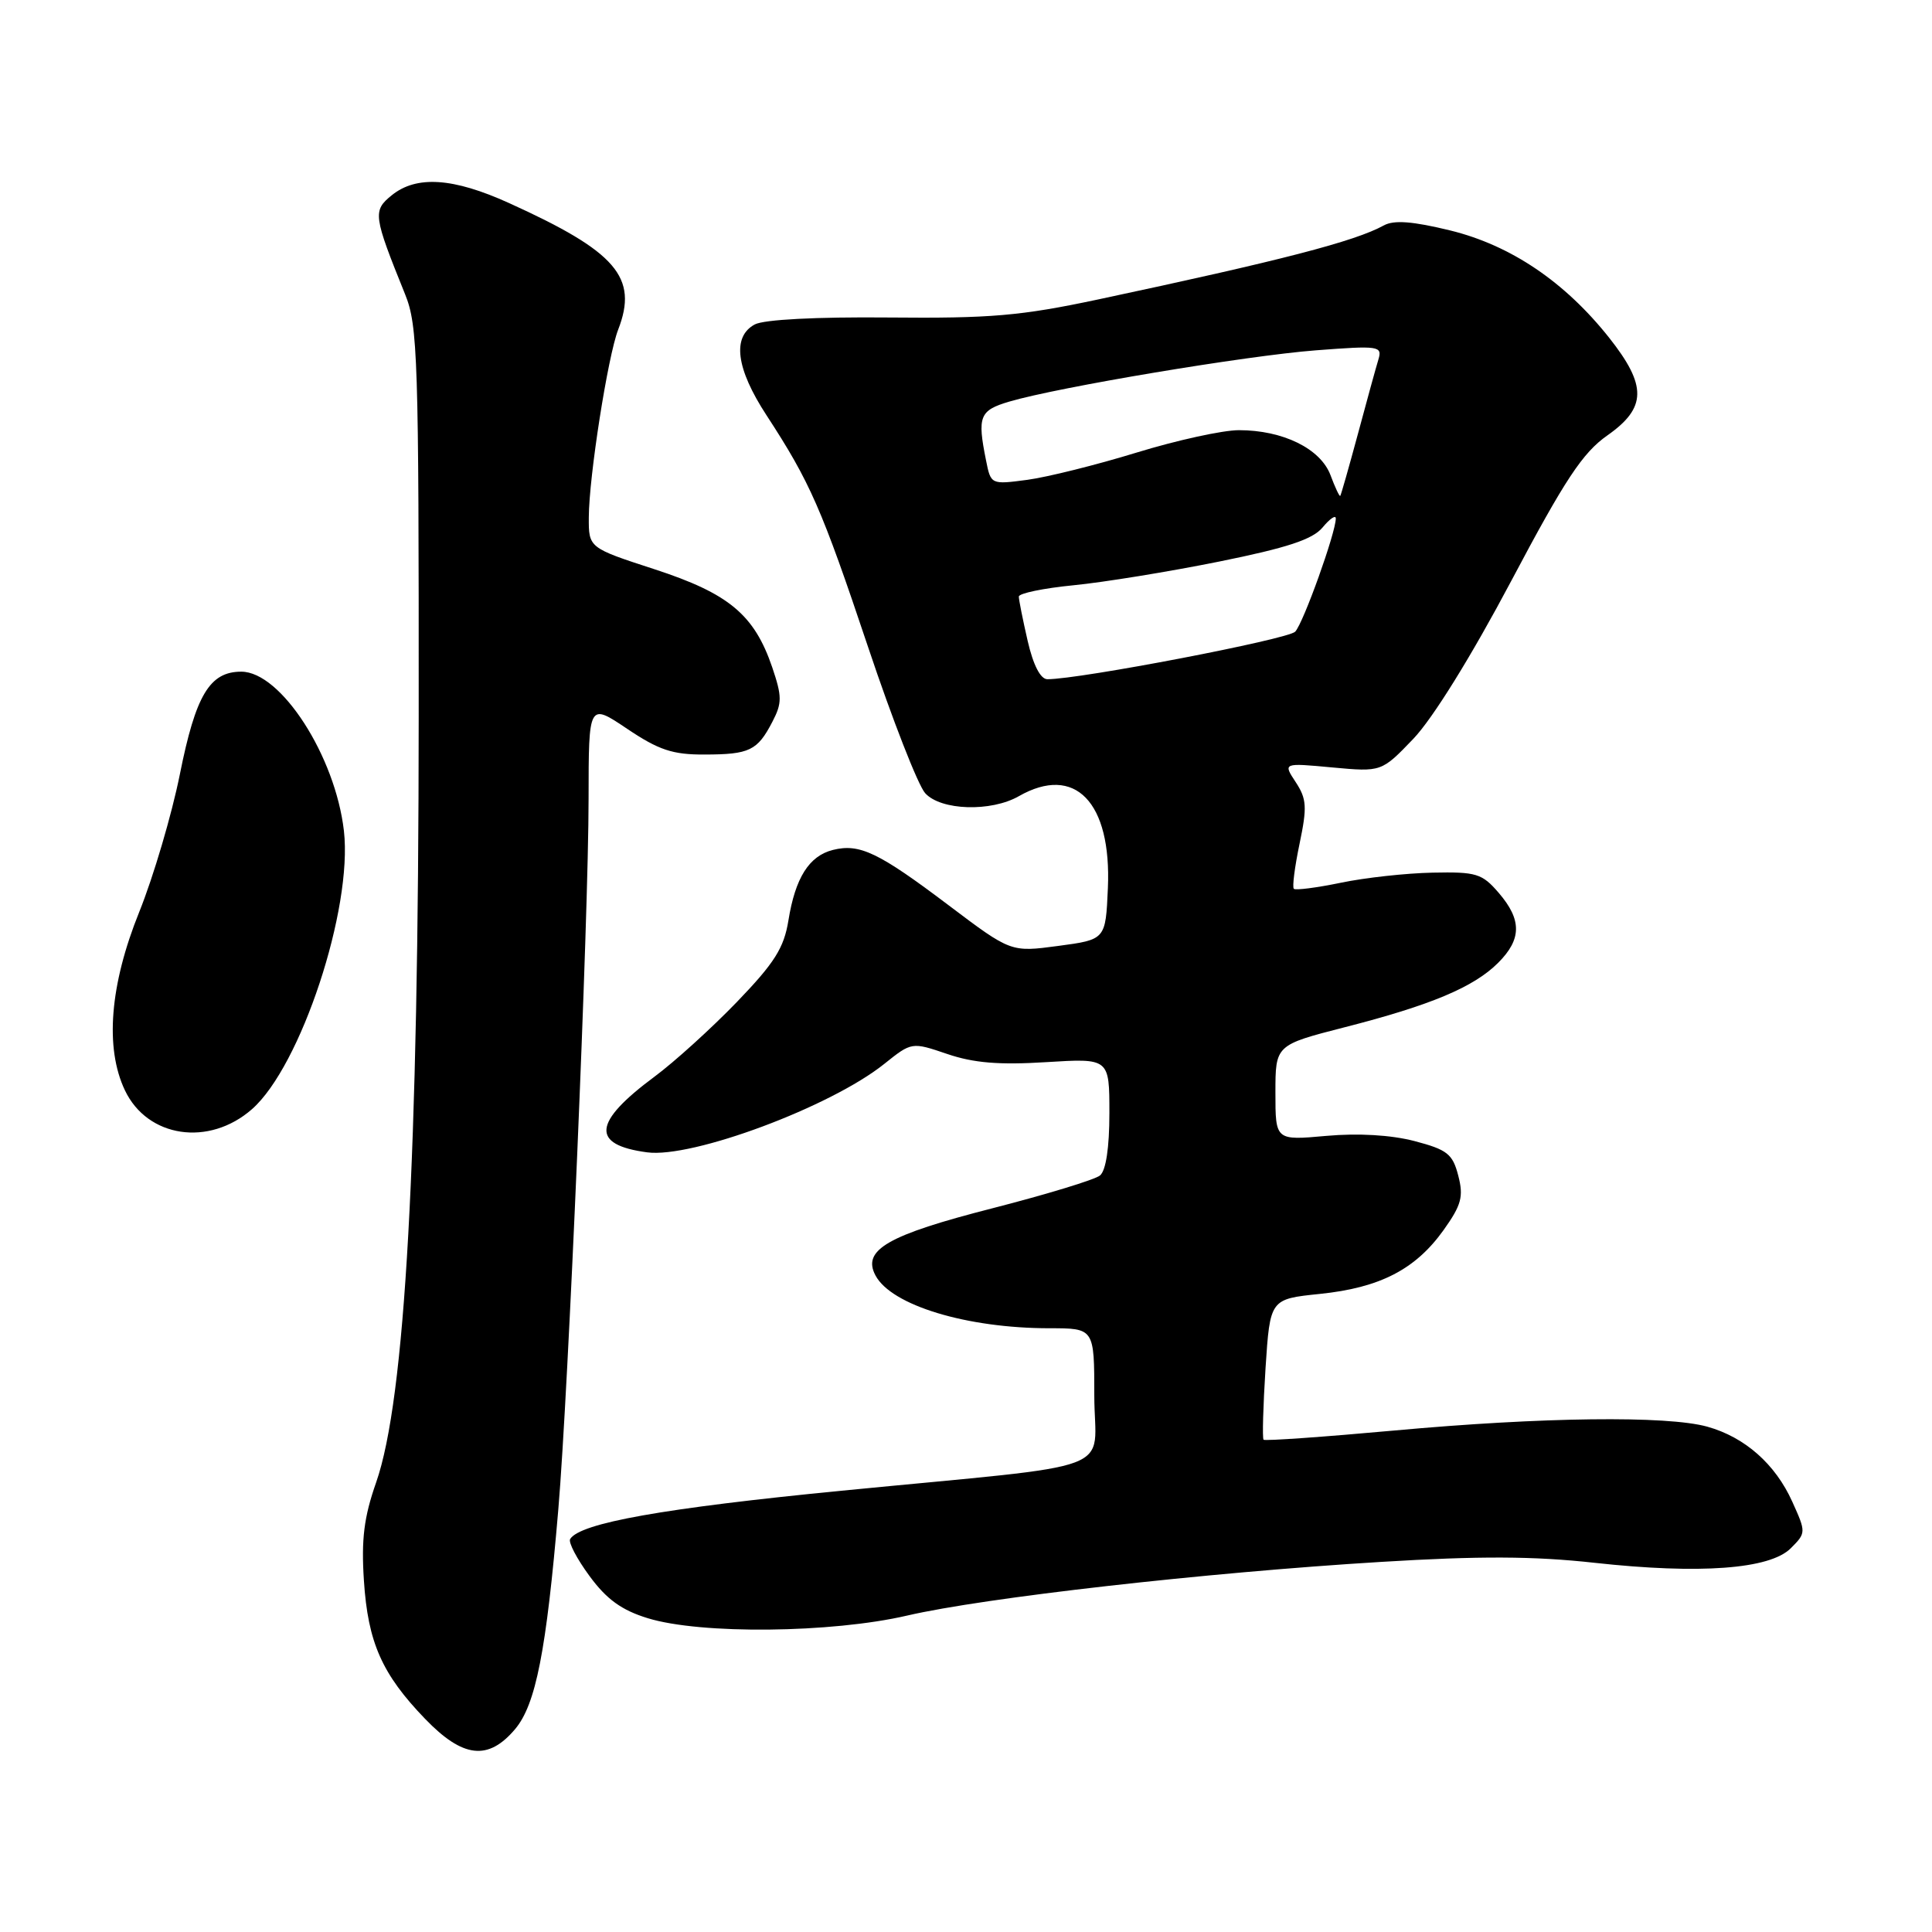 <?xml version="1.0" encoding="UTF-8" standalone="no"?>
<!DOCTYPE svg PUBLIC "-//W3C//DTD SVG 1.1//EN" "http://www.w3.org/Graphics/SVG/1.1/DTD/svg11.dtd" >
<svg xmlns="http://www.w3.org/2000/svg" xmlns:xlink="http://www.w3.org/1999/xlink" version="1.1" viewBox="0 0 256 256">
 <g >
 <path fill="currentColor"
d=" M 68.26 229.11 C 71.00 225.85 72.39 218.77 73.98 200.00 C 75.31 184.41 77.99 121.50 77.99 105.82 C 78.00 93.14 78.00 93.14 83.10 96.57 C 87.28 99.38 89.13 100.00 93.35 99.98 C 99.32 99.97 100.36 99.47 102.35 95.63 C 103.64 93.15 103.63 92.28 102.32 88.41 C 99.94 81.44 96.57 78.64 86.73 75.43 C 78.00 72.59 78.00 72.59 78.02 68.54 C 78.04 63.16 80.54 47.22 81.91 43.68 C 84.60 36.75 81.67 33.35 67.46 26.91 C 60.04 23.54 55.18 23.22 51.90 25.88 C 49.37 27.93 49.46 28.56 53.68 39.00 C 55.36 43.15 55.50 47.48 55.48 95.00 C 55.46 153.65 53.69 185.43 49.84 196.43 C 48.23 201.02 47.86 203.96 48.22 209.43 C 48.75 217.63 50.61 221.83 56.32 227.75 C 61.34 232.96 64.69 233.34 68.26 229.11 Z  M 120.21 214.07 C 130.44 211.70 159.67 208.38 183.00 206.96 C 196.07 206.16 203.23 206.19 211.29 207.08 C 225.23 208.61 234.52 207.93 237.29 205.15 C 239.32 203.12 239.32 203.04 237.49 198.99 C 235.24 193.99 231.20 190.43 226.22 189.04 C 220.88 187.56 204.37 187.76 184.76 189.55 C 175.42 190.40 167.62 190.95 167.43 190.77 C 167.25 190.58 167.37 186.32 167.69 181.28 C 168.29 172.13 168.29 172.13 174.89 171.45 C 182.86 170.63 187.56 168.20 191.29 162.98 C 193.64 159.68 193.95 158.56 193.23 155.79 C 192.49 152.90 191.77 152.34 187.44 151.20 C 184.33 150.39 180.00 150.13 175.75 150.51 C 169.00 151.12 169.00 151.12 169.00 144.80 C 169.00 138.47 169.00 138.47 178.20 136.11 C 189.58 133.20 195.30 130.80 198.52 127.57 C 201.64 124.45 201.66 121.88 198.59 118.31 C 196.38 115.74 195.62 115.51 189.82 115.63 C 186.33 115.70 180.85 116.30 177.66 116.97 C 174.46 117.63 171.66 117.99 171.44 117.77 C 171.21 117.55 171.56 114.85 172.20 111.79 C 173.21 106.95 173.15 105.87 171.69 103.64 C 170.00 101.08 170.00 101.08 176.53 101.69 C 183.06 102.29 183.06 102.29 187.28 97.89 C 189.84 95.21 194.94 86.99 200.24 76.99 C 207.39 63.49 209.71 59.99 212.99 57.69 C 218.20 54.03 218.25 51.11 213.22 44.75 C 207.34 37.34 200.19 32.51 192.18 30.54 C 187.18 29.32 184.71 29.13 183.36 29.87 C 179.51 31.99 169.78 34.51 145.50 39.68 C 135.24 41.86 131.22 42.20 117.76 42.07 C 108.14 41.98 101.24 42.34 100.01 42.99 C 96.98 44.62 97.52 48.83 101.57 55.03 C 107.35 63.90 108.86 67.34 115.02 85.72 C 118.24 95.34 121.65 104.06 122.59 105.10 C 124.67 107.40 131.30 107.61 135.00 105.50 C 142.44 101.25 147.30 106.27 146.80 117.69 C 146.50 124.50 146.50 124.50 140.22 125.34 C 133.95 126.18 133.95 126.18 125.72 119.97 C 116.40 112.93 113.90 111.74 110.37 112.62 C 107.21 113.41 105.38 116.31 104.47 121.96 C 103.88 125.61 102.63 127.59 97.63 132.78 C 94.26 136.27 89.35 140.72 86.73 142.66 C 78.55 148.73 78.26 151.69 85.74 152.69 C 91.73 153.50 110.06 146.66 117.16 140.98 C 120.81 138.06 120.81 138.06 125.52 139.66 C 129.01 140.85 132.42 141.13 138.62 140.74 C 147.00 140.22 147.00 140.22 147.00 147.49 C 147.00 152.10 146.54 155.12 145.75 155.76 C 145.06 156.32 138.67 158.26 131.55 160.09 C 117.62 163.65 114.19 165.62 116.01 169.01 C 118.12 172.97 128.12 176.00 139.05 176.00 C 145.00 176.00 145.00 176.00 145.00 184.91 C 145.00 195.44 149.27 193.83 111.50 197.53 C 87.90 199.84 76.85 201.81 75.55 203.93 C 75.28 204.35 76.44 206.56 78.12 208.84 C 80.37 211.91 82.37 213.36 85.83 214.42 C 92.84 216.58 110.18 216.40 120.21 214.07 Z  M 33.39 146.97 C 39.86 141.28 46.75 120.41 45.57 110.09 C 44.43 100.18 37.22 89.00 31.97 89.00 C 27.78 89.00 25.93 92.10 23.83 102.61 C 22.76 107.94 20.34 116.14 18.45 120.84 C 14.55 130.50 13.88 138.85 16.55 144.47 C 19.54 150.76 27.69 151.97 33.39 146.97 Z  M 136.17 84.92 C 135.53 82.13 135.00 79.49 135.00 79.05 C 135.00 78.62 138.26 77.94 142.25 77.55 C 146.24 77.16 154.90 75.75 161.50 74.42 C 170.56 72.59 173.93 71.48 175.25 69.89 C 176.21 68.73 177.00 68.19 177.00 68.70 C 177.00 70.57 172.71 82.54 171.62 83.70 C 170.67 84.71 143.12 90.00 138.79 90.00 C 137.87 90.00 136.91 88.14 136.17 84.92 Z  M 176.29 62.94 C 174.96 59.44 169.99 57.00 164.16 57.00 C 162.01 57.00 155.91 58.34 150.60 59.97 C 145.30 61.60 138.79 63.22 136.13 63.58 C 131.30 64.22 131.29 64.21 130.65 60.98 C 129.48 55.16 129.79 54.38 133.75 53.21 C 140.26 51.29 165.14 47.13 174.36 46.42 C 182.72 45.78 183.18 45.85 182.65 47.62 C 182.33 48.66 181.11 53.10 179.93 57.50 C 178.74 61.90 177.69 65.60 177.59 65.71 C 177.49 65.83 176.90 64.58 176.29 62.94 Z "/>
</g>
</svg>